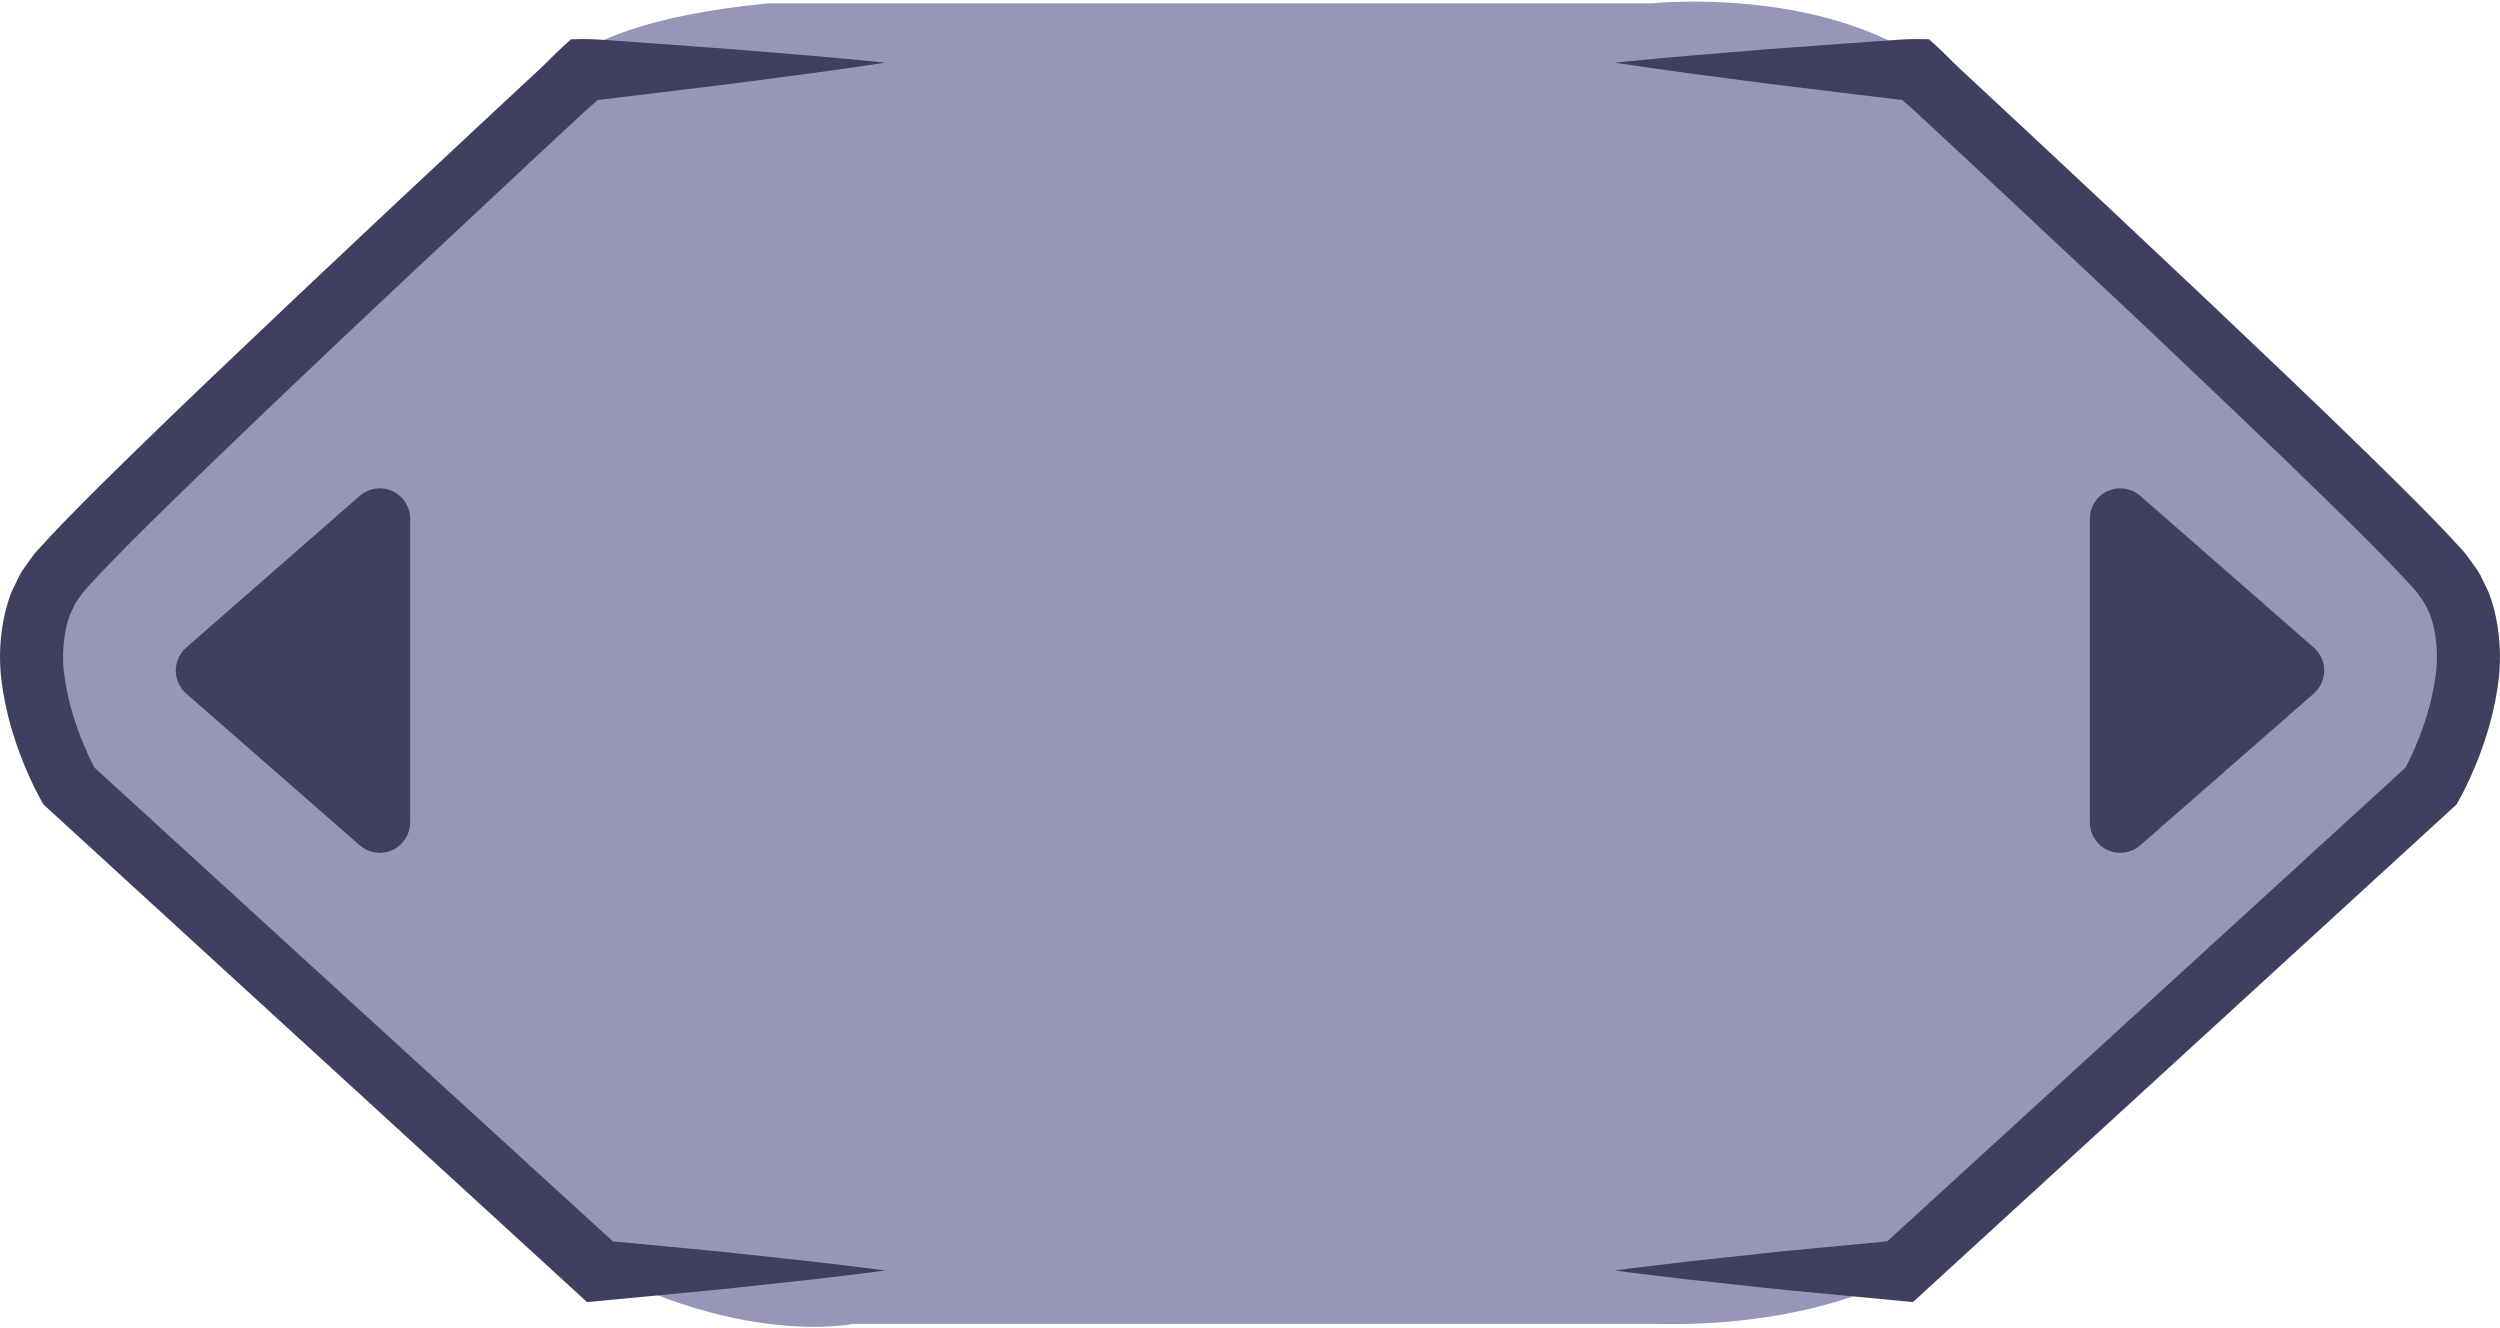 <svg width="192" height="102" viewBox="0 0 192 102" fill="none" xmlns="http://www.w3.org/2000/svg">
<path d="M65.5 101.674C65.5 101.674 54.5 104 40 93.765L11 67.5L1 49.5L14.5 33.752L41.5 8.63C41.5 8.63 39.909 2.117 59 0.256L126.853 0.256C126.853 0.256 144.476 -1.604 151.818 8.63L180.21 33.752C180.21 33.752 202.238 51.43 180.21 68.643L152.308 93.765C152.308 93.765 144.965 102.139 126.853 101.674L65.5 101.674Z" fill="#9697B6"/>
<path d="M124 97.574C125.836 97.326 127.671 97.125 129.507 96.898L135.014 96.301C136.849 96.091 138.685 95.939 140.521 95.755L146.027 95.233L144.341 95.88L185.043 58.679L184.595 59.236C184.876 58.731 185.203 58.051 185.465 57.432C185.74 56.799 185.992 56.152 186.202 55.502C186.633 54.231 186.932 52.922 187.094 51.595C187.228 50.375 187.149 49.142 186.858 47.947C186.764 47.679 186.711 47.389 186.598 47.134C186.471 46.886 186.35 46.637 186.236 46.384C186.105 46.141 185.914 45.937 185.766 45.706C185.689 45.582 185.602 45.464 185.507 45.353L185.146 44.957C183.205 42.835 180.988 40.662 178.825 38.542C176.65 36.41 174.445 34.294 172.235 32.182C167.815 27.959 163.368 23.755 158.895 19.571L152.185 13.298L148.824 10.168L147.14 8.606C146.577 8.088 145.976 7.605 145.418 7.084L147.077 7.749C146.113 7.716 145.152 7.556 144.19 7.452L141.305 7.103L135.535 6.397C131.689 5.898 127.844 5.395 124 4.813C127.869 4.418 131.737 4.103 135.604 3.791L141.404 3.366L144.304 3.158C145.27 3.101 146.238 2.988 147.202 3.001L148.149 3.014L148.861 3.667C149.428 4.186 149.95 4.746 150.51 5.27L152.195 6.836L155.562 9.971L162.282 16.253C166.755 20.449 171.213 24.663 175.655 28.896C177.874 31.016 180.088 33.141 182.285 35.295C184.491 37.461 186.656 39.569 188.838 41.954L189.248 42.405C189.383 42.545 189.533 42.779 189.673 42.964C189.948 43.36 190.257 43.743 190.487 44.162L191.111 45.452C191.297 45.887 191.404 46.338 191.546 46.782C191.98 48.508 192.104 50.291 191.912 52.056C191.717 53.708 191.349 55.337 190.814 56.918C190.56 57.698 190.265 58.457 189.94 59.207C189.612 59.982 189.244 60.74 188.835 61.478L188.668 61.778L188.387 62.036L147.714 99.268L146.915 100L146.027 99.916L140.52 99.393C138.685 99.21 136.849 99.058 135.014 98.848L129.507 98.25C127.671 98.024 125.836 97.823 124 97.574Z" fill="#3F405F"/>
<path d="M68 97.574C66.164 97.326 64.329 97.125 62.493 96.898L56.986 96.301C55.151 96.091 53.315 95.939 51.479 95.755L45.972 95.233L47.659 95.88L6.957 58.679L7.405 59.236C7.124 58.731 6.797 58.051 6.535 57.432C6.26 56.799 6.008 56.152 5.798 55.502C5.367 54.231 5.068 52.922 4.906 51.595C4.772 50.375 4.851 49.142 5.142 47.947C5.236 47.679 5.289 47.389 5.402 47.134C5.529 46.886 5.65 46.637 5.764 46.384C5.895 46.141 6.086 45.937 6.234 45.706C6.311 45.582 6.398 45.464 6.493 45.353L6.854 44.957C8.795 42.835 11.012 40.662 13.175 38.542C15.35 36.41 17.555 34.294 19.765 32.182C24.185 27.959 28.632 23.755 33.105 19.571L39.815 13.298L43.176 10.168L44.86 8.606C45.423 8.088 46.024 7.605 46.581 7.084L44.923 7.749C45.887 7.716 46.848 7.556 47.81 7.452L50.695 7.103L56.465 6.397C60.31 5.898 64.156 5.395 68 4.813C64.13 4.418 60.263 4.103 56.396 3.791L50.596 3.366L47.696 3.158C46.73 3.101 45.762 2.988 44.798 3.001L43.851 3.014L43.139 3.667C42.572 4.186 42.05 4.746 41.489 5.27L39.805 6.836L36.438 9.971L29.718 16.253C25.244 20.449 20.787 24.663 16.345 28.896C14.126 31.016 11.912 33.141 9.715 35.295C7.509 37.461 5.343 39.569 3.161 41.954L2.752 42.405C2.617 42.545 2.467 42.779 2.327 42.964C2.052 43.36 1.743 43.743 1.513 44.162L0.889 45.452C0.703 45.887 0.596 46.338 0.454 46.782C0.02 48.508 -0.104 50.291 0.088 52.056C0.283 53.708 0.651 55.337 1.186 56.918C1.44 57.698 1.735 58.457 2.06 59.207C2.388 59.982 2.756 60.74 3.165 61.478L3.331 61.778L3.613 62.036L44.286 99.268L45.085 100L45.973 99.916L51.48 99.393C53.315 99.21 55.151 99.058 56.986 98.848L62.493 98.25C64.329 98.024 66.164 97.823 68 97.574Z" fill="#3F405F"/>
<path d="M14.63 52.889L27.964 64.548C28.229 64.78 28.555 64.93 28.904 64.981C29.252 65.032 29.607 64.981 29.927 64.834C30.247 64.688 30.518 64.452 30.709 64.155C30.899 63.858 31 63.512 31 63.158L31 39.842C31 39.488 30.899 39.142 30.709 38.845C30.518 38.548 30.247 38.312 29.927 38.166C29.607 38.019 29.252 37.968 28.904 38.019C28.555 38.07 28.229 38.22 27.964 38.452L14.63 50.111C14.432 50.284 14.273 50.497 14.165 50.737C14.056 50.976 14 51.237 14 51.5C14 51.763 14.056 52.024 14.165 52.263C14.273 52.503 14.432 52.716 14.63 52.889V52.889Z" fill="#3F405F"/>
<path d="M177.37 52.889L164.036 64.548C163.771 64.78 163.445 64.93 163.097 64.981C162.749 65.032 162.393 64.981 162.073 64.834C161.753 64.688 161.482 64.452 161.292 64.155C161.101 63.858 161 63.512 161 63.158L161 39.842C161 39.488 161.101 39.142 161.292 38.845C161.482 38.548 161.753 38.312 162.073 38.166C162.393 38.019 162.749 37.968 163.097 38.019C163.445 38.07 163.771 38.22 164.036 38.452L177.37 50.111C177.568 50.284 177.727 50.497 177.835 50.737C177.944 50.976 178 51.237 178 51.5C178 51.763 177.944 52.024 177.835 52.263C177.727 52.503 177.568 52.716 177.37 52.889V52.889Z" fill="#3F405F"/>
<path d="M14.63 52.889L27.964 64.548C28.229 64.78 28.555 64.93 28.904 64.981C29.252 65.032 29.607 64.981 29.927 64.834C30.247 64.688 30.518 64.452 30.709 64.155C30.899 63.858 31 63.512 31 63.158L31 39.842C31 39.488 30.899 39.142 30.709 38.845C30.518 38.548 30.247 38.312 29.927 38.166C29.607 38.019 29.252 37.968 28.904 38.019C28.555 38.07 28.229 38.22 27.964 38.452L14.63 50.111C14.432 50.284 14.273 50.497 14.165 50.737C14.056 50.976 14 51.237 14 51.5C14 51.763 14.056 52.024 14.165 52.263C14.273 52.503 14.432 52.716 14.63 52.889V52.889Z" stroke="#3F405F" stroke-miterlimit="10"/>
<path d="M177.37 52.889L164.036 64.548C163.771 64.78 163.445 64.93 163.097 64.981C162.749 65.032 162.393 64.981 162.073 64.834C161.753 64.688 161.482 64.452 161.292 64.155C161.101 63.858 161 63.512 161 63.158L161 39.842C161 39.488 161.101 39.142 161.292 38.845C161.482 38.548 161.753 38.312 162.073 38.166C162.393 38.019 162.749 37.968 163.097 38.019C163.445 38.07 163.771 38.22 164.036 38.452L177.37 50.111C177.568 50.284 177.727 50.497 177.835 50.737C177.944 50.976 178 51.237 178 51.5C178 51.763 177.944 52.024 177.835 52.263C177.727 52.503 177.568 52.716 177.37 52.889V52.889Z" stroke="#3F405F" stroke-miterlimit="10"/>
</svg>
